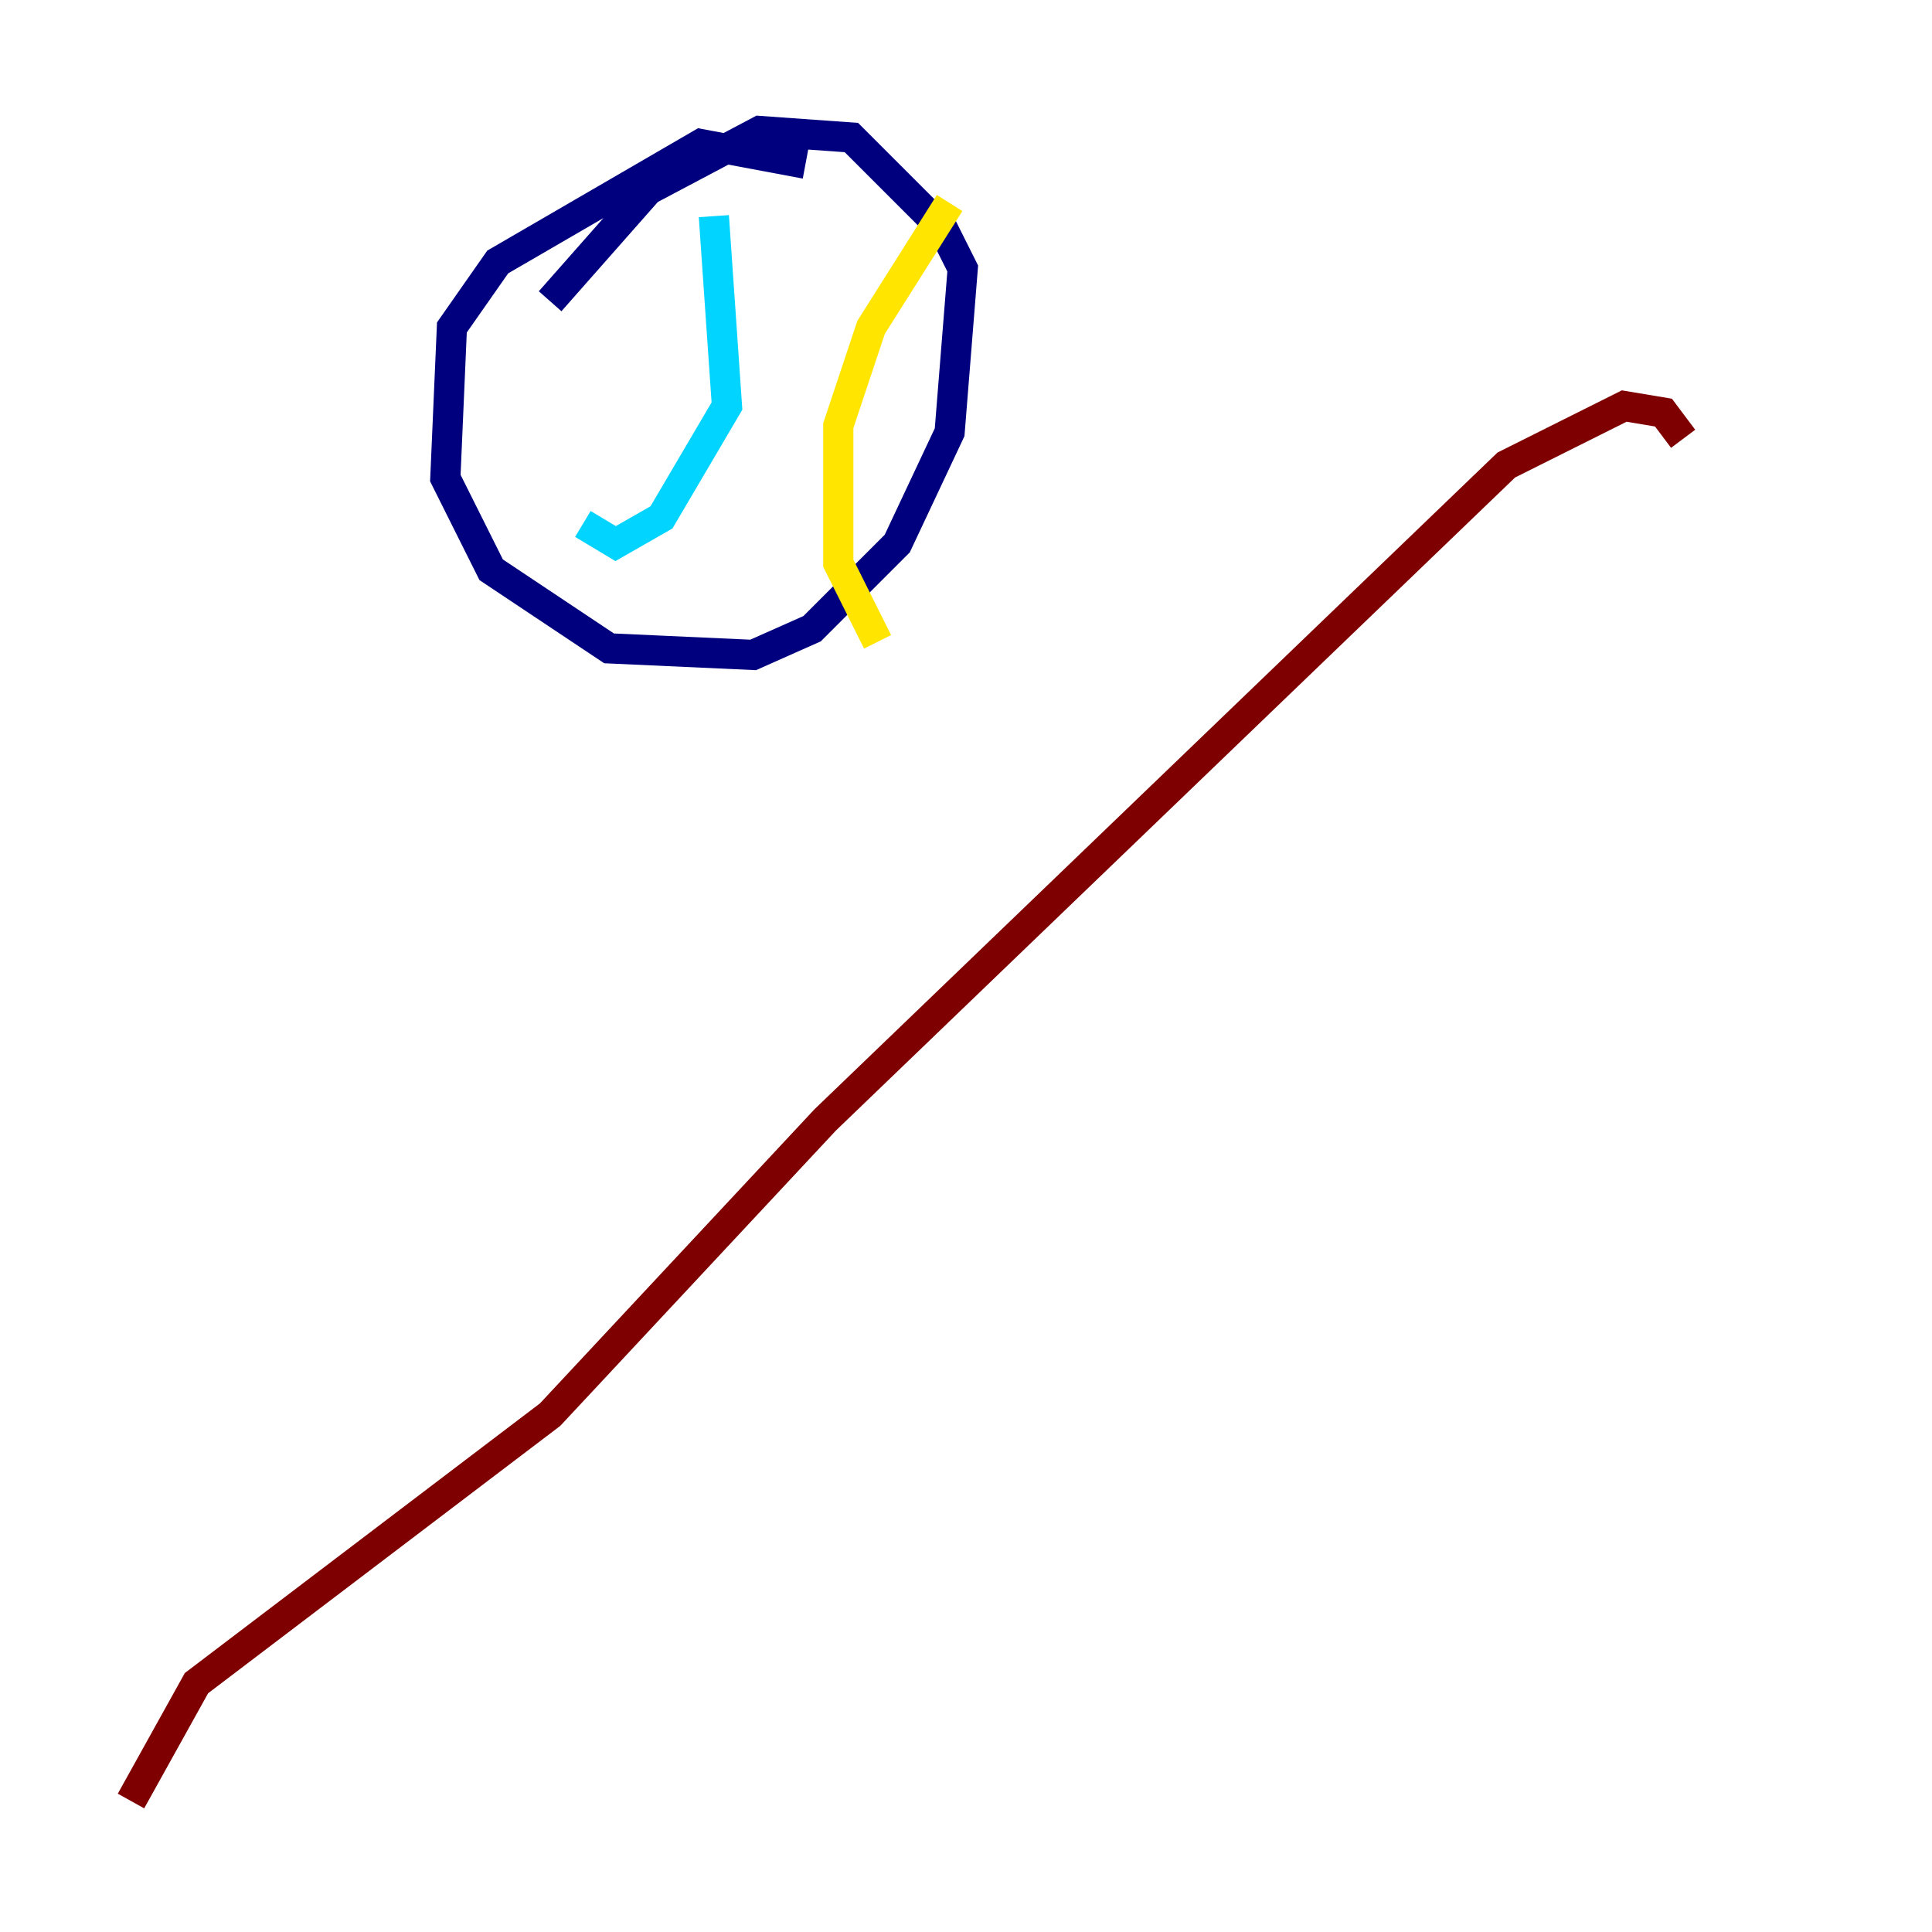 <?xml version="1.0" encoding="utf-8" ?>
<svg baseProfile="tiny" height="128" version="1.2" viewBox="0,0,128,128" width="128" xmlns="http://www.w3.org/2000/svg" xmlns:ev="http://www.w3.org/2001/xml-events" xmlns:xlink="http://www.w3.org/1999/xlink"><defs /><polyline fill="none" points="53.37,10.848 46.427,9.546 32.976,17.356 29.939,21.695 29.505,31.675 32.542,37.749 40.352,42.956 49.898,43.39 53.803,41.654 59.444,36.014 62.915,28.637 63.783,17.79 62.481,15.186 56.407,9.112 50.332,8.678 42.956,12.583 36.447,19.959" stroke="#00007f" stroke-width="2" /><polyline fill="none" points="38.617,34.712 40.786,36.014 43.824,34.278 48.163,26.902 47.295,14.319" stroke="#00d4ff" stroke-width="2" /><polyline fill="none" points="62.915,13.451 57.709,21.695 55.539,28.203 55.539,37.315 58.142,42.522" stroke="#ffe500" stroke-width="2" /><polyline fill="none" points="8.678,119.322 13.017,111.512 36.447,93.722 54.671,74.197 99.797,30.807 107.607,26.902 110.21,27.336 111.512,29.071" stroke="#7f0000" stroke-width="2" /></svg>